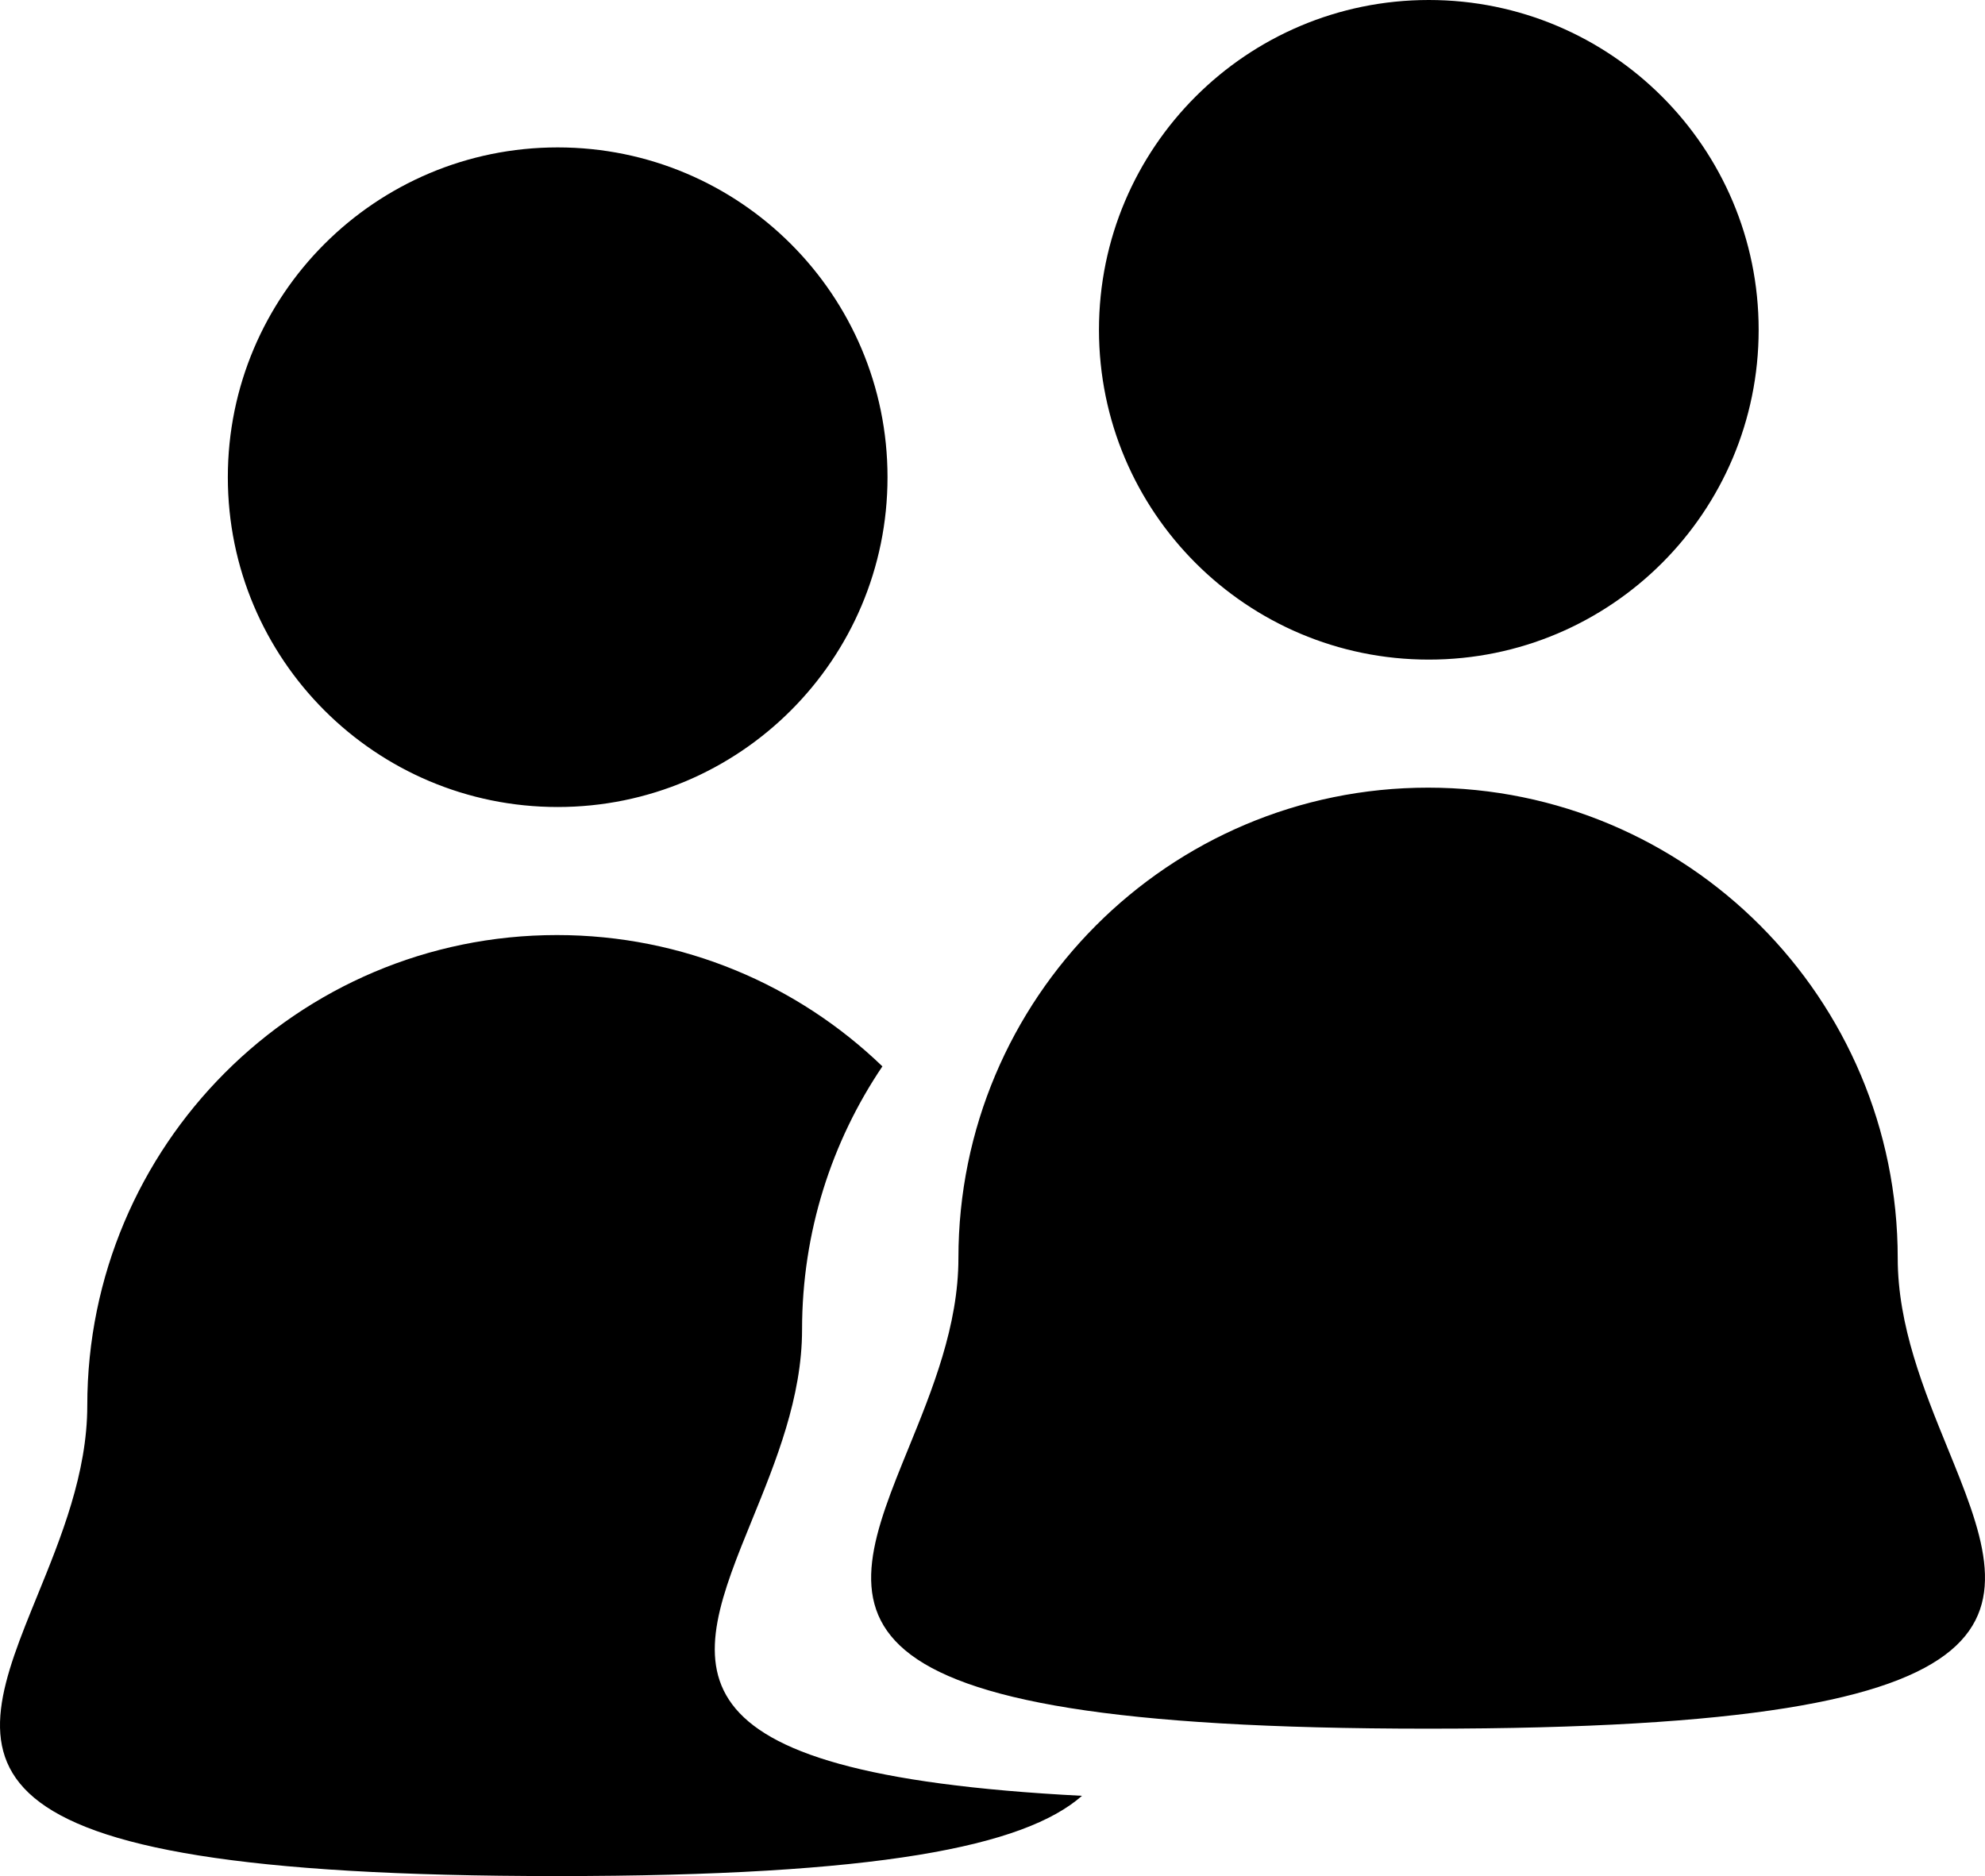 <svg width="1333" height="1260" viewBox="0 0 1333 1260" fill="none" xmlns="http://www.w3.org/2000/svg">
<path fill-rule="evenodd" clip-rule="evenodd" d="M959.5 443C1081.83 443 1181 343.831 1181 221.5C1181 99.169 1081.83 0 959.5 0C837.169 0 738 99.169 738 221.5C738 343.831 837.169 443 959.5 443ZM1307.9 972.598C1291.99 933.575 1274.39 890.406 1274.39 845C1274.39 670.478 1133.18 529 959 529C784.817 529 643.613 670.478 643.613 845C643.613 890.406 626.01 933.575 610.097 972.598C564.848 1083.56 533.271 1161 959 1161C1384.73 1161 1353.15 1083.56 1307.9 972.598ZM596 320.5C596 442.831 496.831 542 374.5 542C252.169 542 153 442.831 153 320.5C153 198.169 252.169 99 374.5 99C496.831 99 596 198.169 596 320.5ZM726.595 1206.1C435.58 1191.08 464.96 1119.03 505.097 1020.6C521.01 981.575 538.613 938.406 538.613 893C538.613 827.496 558.505 766.647 592.567 716.187C535.879 661.574 458.853 628 374 628C199.817 628 58.613 769.478 58.613 944C58.613 989.406 41.01 1032.58 25.097 1071.6C-20.152 1182.56 -51.728 1260 374 1260C589.65 1260 687.962 1240.13 726.595 1206.1Z" fill="black"/>
</svg>
